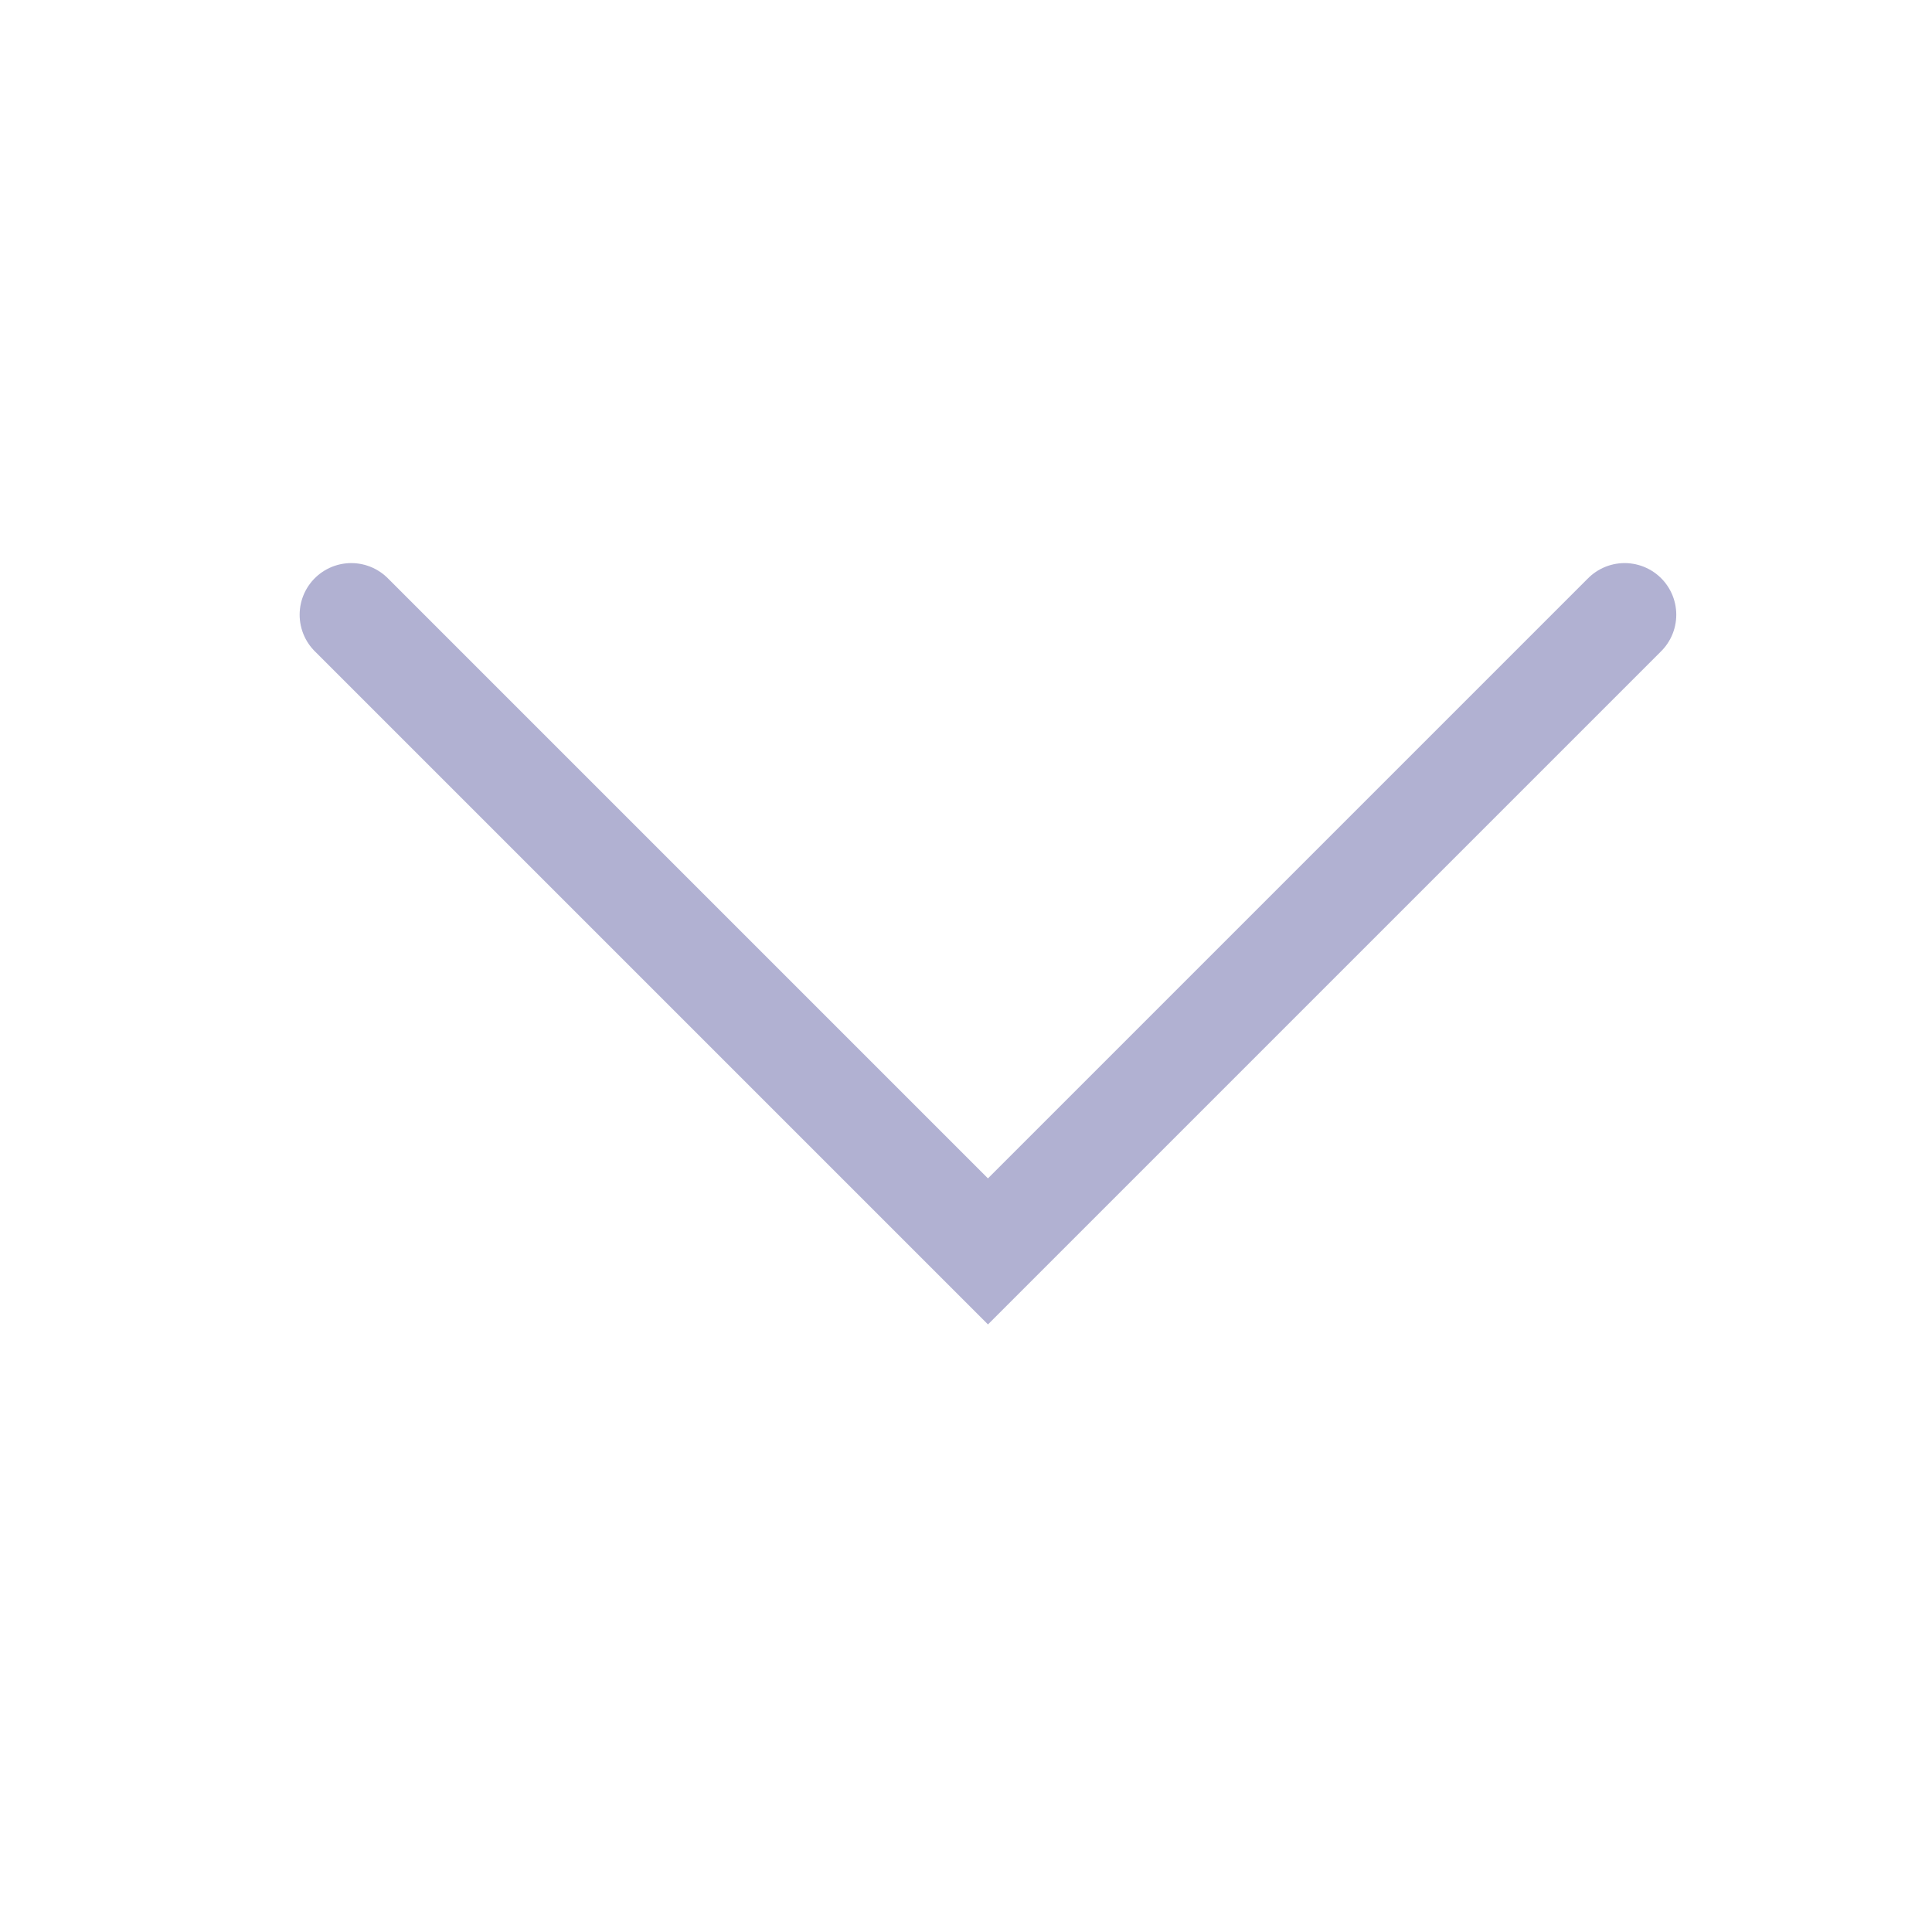 <svg width="22" height="22" viewBox="0 0 22 22" fill="none" xmlns="http://www.w3.org/2000/svg">
<rect width="22" height="22" fill="white"/>
<path d="M4 7L11.25 14.25L18.5 7" stroke="#B1B1D2" stroke-width="1.176" stroke-linecap="round"/>
</svg>

